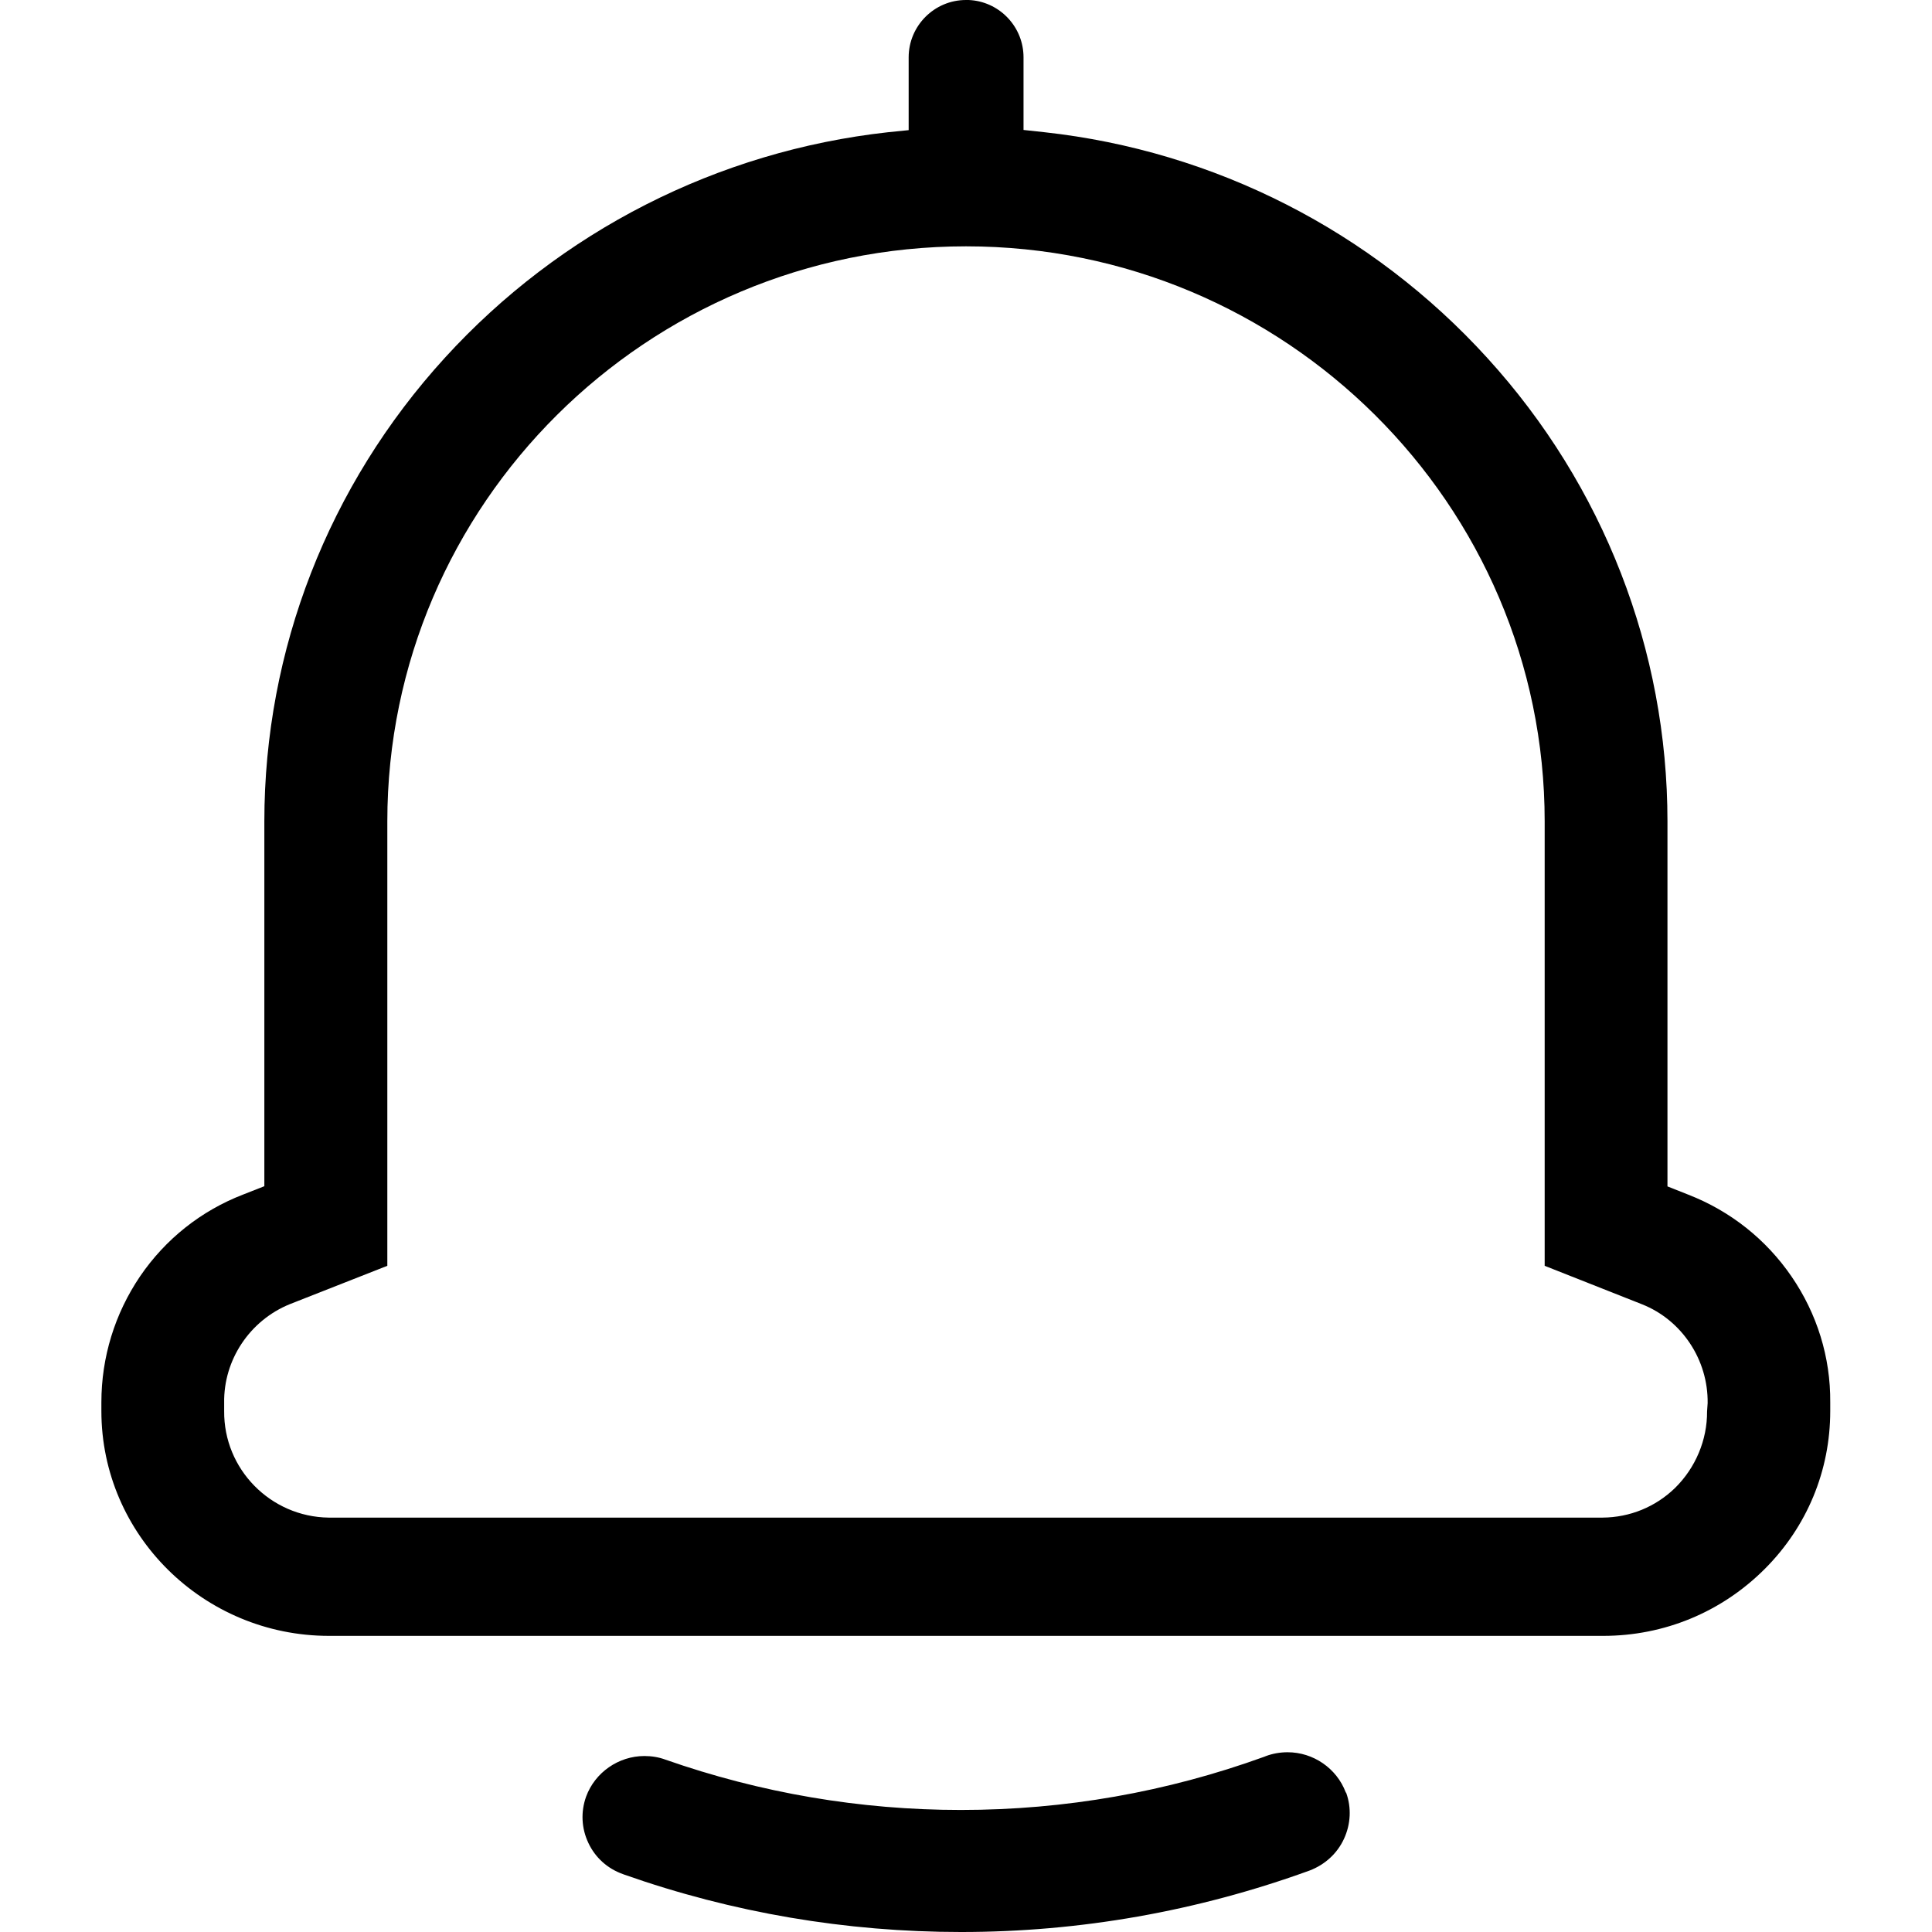 <?xml version="1.0" standalone="no"?><!DOCTYPE svg PUBLIC "-//W3C//DTD SVG 1.1//EN" "http://www.w3.org/Graphics/SVG/1.1/DTD/svg11.dtd"><svg t="1590295334695" class="icon" viewBox="0 0 1024 1024" version="1.1" xmlns="http://www.w3.org/2000/svg" p-id="7727" xmlns:xlink="http://www.w3.org/1999/xlink" width="200" height="200"><defs><style type="text/css"></style></defs><path d="M949.572 676.602C936.076 656.908 917.181 641.912 894.888 633.214l-11.097-4.399V435.372c0-90.773-33.89-178.048-95.472-245.628C727.137 122.464 643.761 79.977 553.588 70.079l-11.097-1.2V30.391c0-15.895-12.196-28.892-27.592-30.291-0.9-0.1-1.799-0.1-2.699-0.1h-0.2c-16.795 0-30.391 13.696-30.391 30.391v38.589L470.712 70.079c-90.374 9.997-173.749 52.485-234.931 119.565C174.099 257.225 140.109 344.499 140.109 435.372v193.343l-11.197 4.399c-22.293 8.597-41.188 23.593-54.684 43.387-13.396 19.794-20.494 42.887-20.494 66.78v4.599c0 65.681 54.184 119.165 120.665 119.165h675.302c32.391 0 62.782-12.596 85.675-35.49 22.393-22.393 34.69-52.085 34.69-83.675v-4.599c0.2-23.893-6.998-46.986-20.494-66.68z m-44.787 71.479c0.1 15.096-6.098 29.891-16.995 40.588-10.297 9.997-23.893 15.595-38.389 15.695H174.199c-30.791-0.4-55.684-25.692-55.384-56.483v-4.299c-0.4-22.793 13.596-43.787 34.89-52.385l51.585-20.294V435.372c0-168.051 137.56-304.811 306.71-304.811 169.15 0 306.71 136.76 306.71 304.811V670.903l51.585 20.394c21.194 8.398 35.09 29.491 34.79 52.385l-0.3 4.399zM713.241 949.922c-4.799-12.696-17.195-21.194-30.791-21.194-3.999 0-7.898 0.7-11.397 1.999l-1 0.4c-51.585 18.695-105.669 28.192-160.753 28.192-53.484 0-106.169-8.997-156.654-26.692-3.499-1.3-7.298-1.899-11.097-1.899-13.696 0-26.192 8.697-30.891 21.494-2.899 8.098-2.499 16.795 1.2 24.593 3.599 7.698 10.097 13.596 18.295 16.495l0.5 0.2c57.583 20.294 117.765 30.491 178.748 30.491 63.082 0 125.263-10.997 184.746-32.59 8.098-3.099 14.596-8.997 18.195-16.795 3.599-7.798 3.999-16.495 1.2-24.293l-0.3-0.4z" p-id="7728"></path></svg>